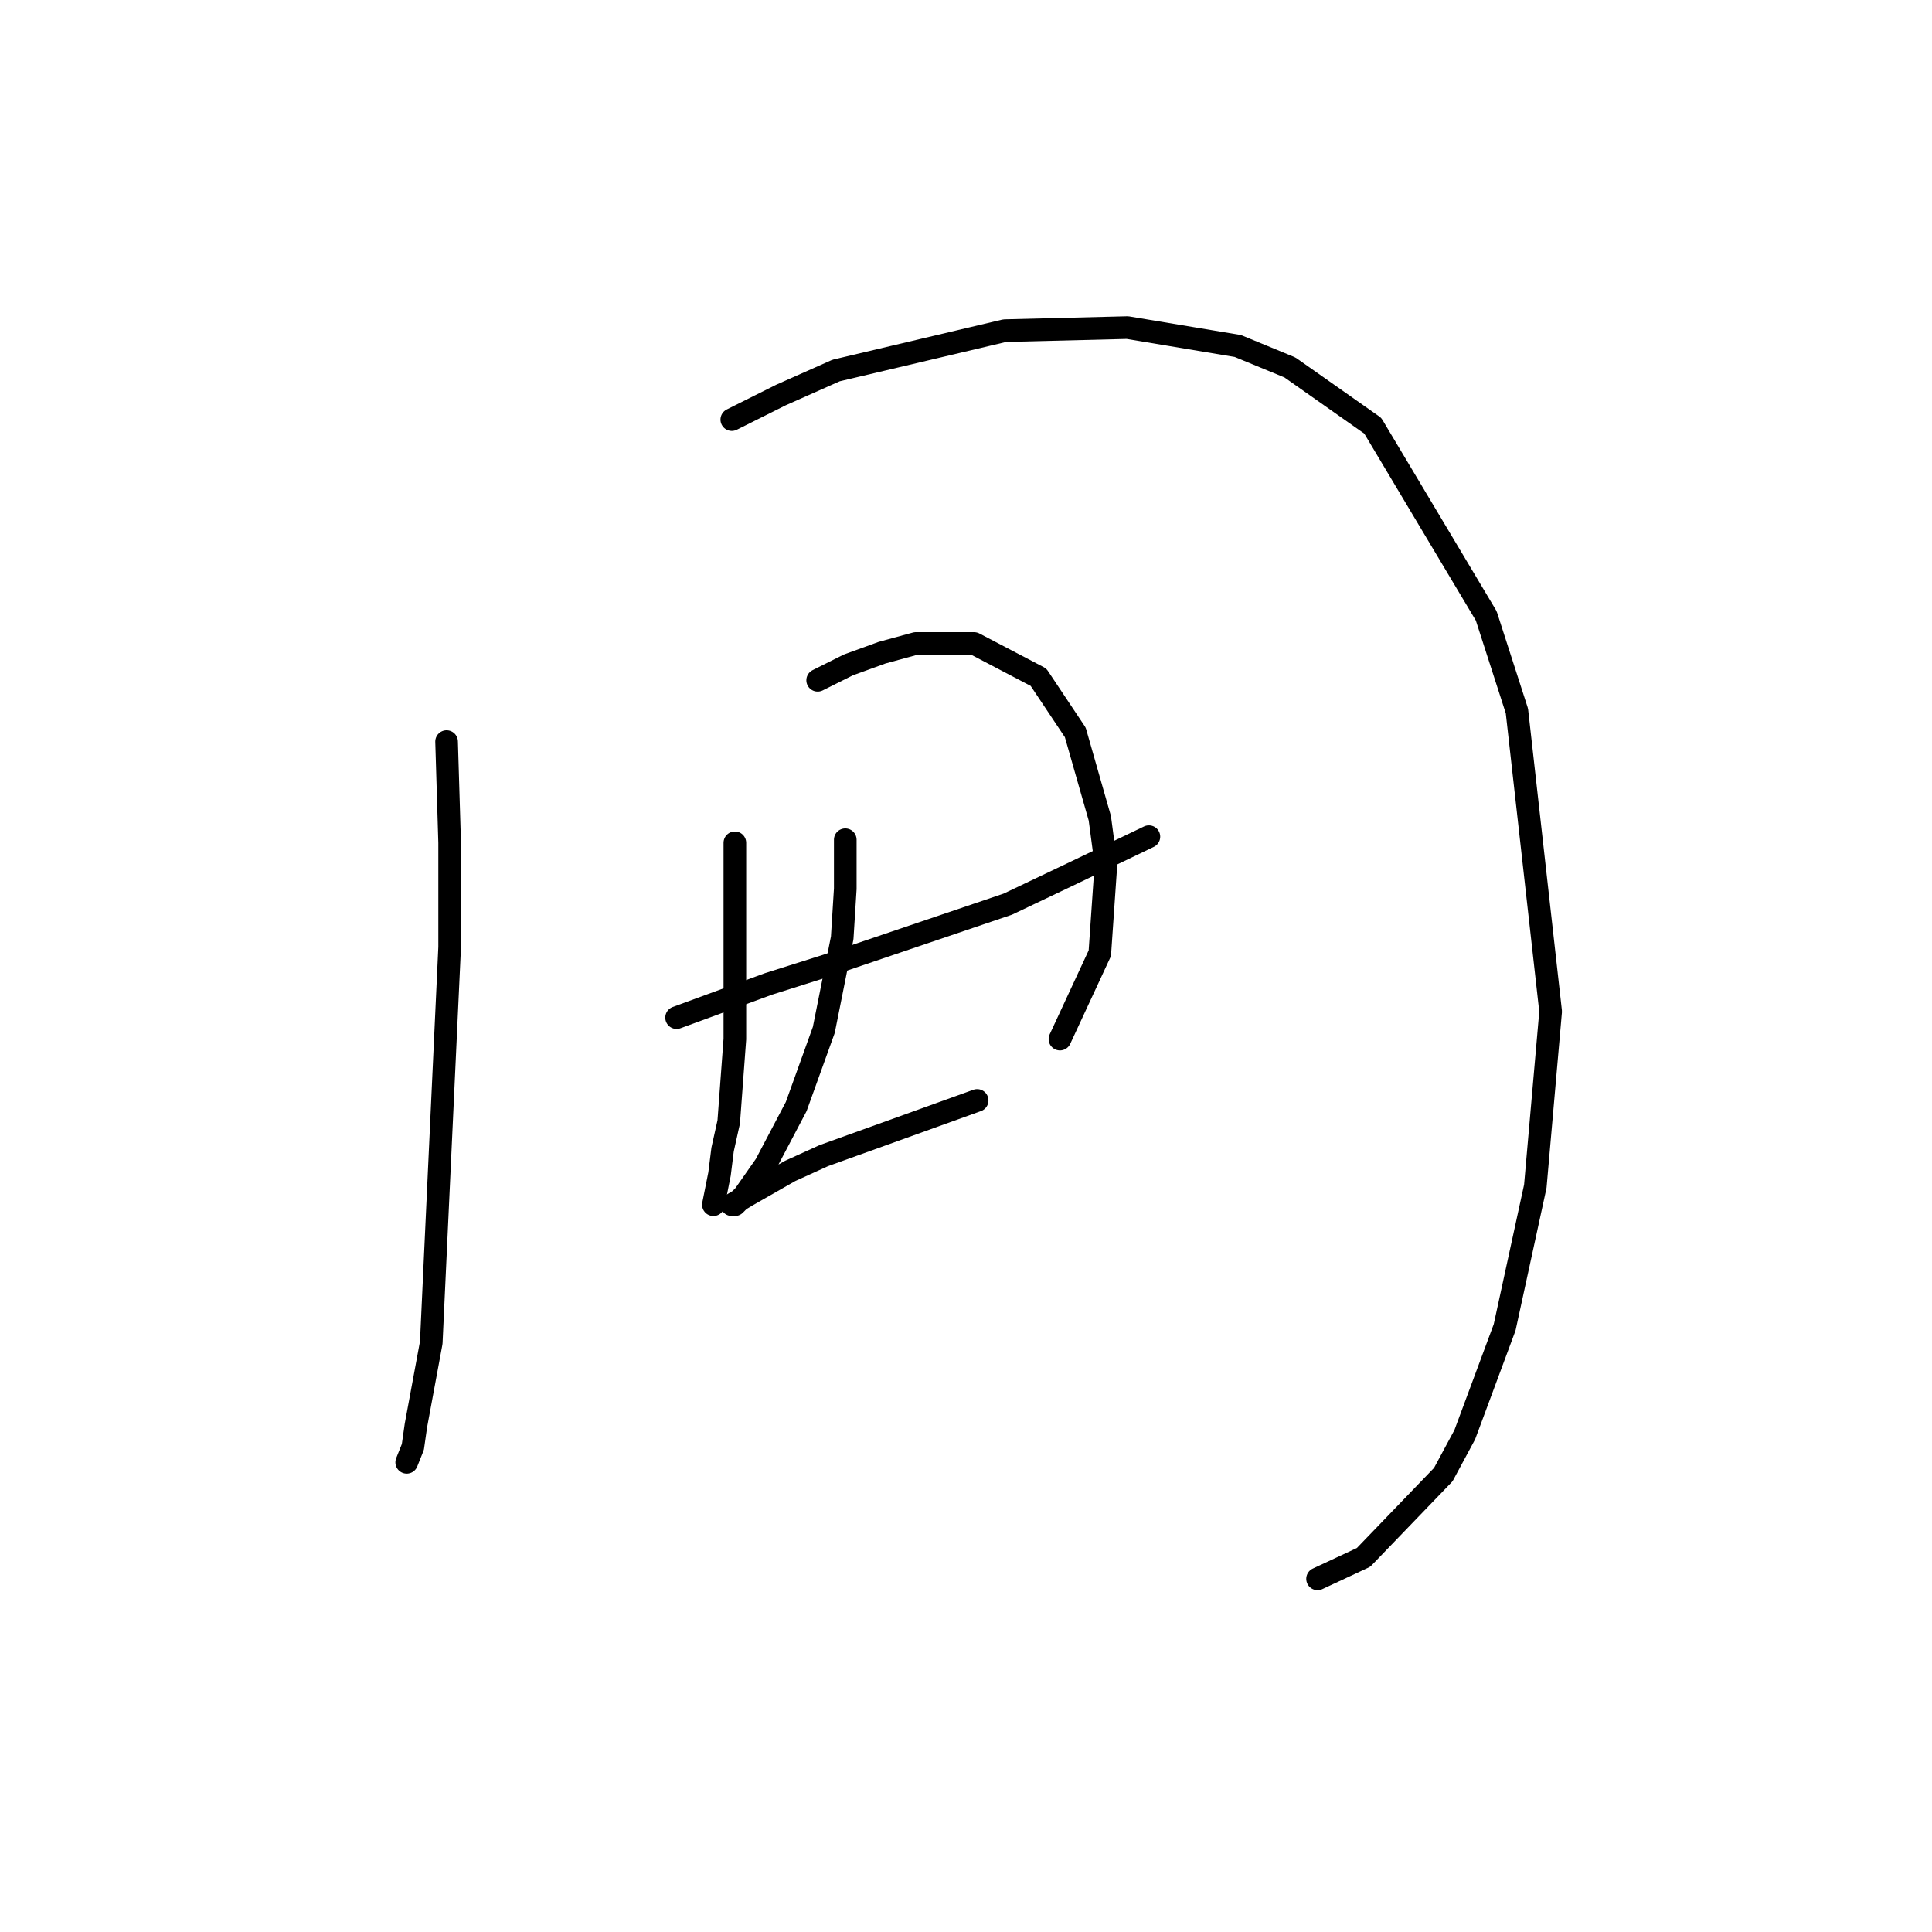 <?xml version="1.0" standalone="no"?>
    <svg width="256" height="256" xmlns="http://www.w3.org/2000/svg" version="1.1">
    <polyline stroke="black" stroke-width="3" stroke-linecap="round" fill="transparent" stroke-linejoin="round" points="59.176 98.267 59.582 111.677 59.582 125.494 57.144 177.915 55.112 188.887 54.706 191.731 53.893 193.763 53.893 193.763 " />
        <polyline stroke="black" stroke-width="3" stroke-linecap="round" fill="transparent" stroke-linejoin="round" points="96.968 55.599 103.47 52.348 110.784 49.097 133.134 43.814 149.389 43.408 164.018 45.846 170.926 48.691 181.898 56.412 196.934 81.606 200.997 94.204 205.467 134.027 203.436 157.19 199.372 175.883 194.089 190.106 191.245 195.389 180.679 206.361 174.584 209.205 174.584 209.205 " />
        <polyline stroke="black" stroke-width="3" stroke-linecap="round" fill="transparent" stroke-linejoin="round" points="89.653 134.84 101.844 130.37 109.565 127.932 133.541 119.805 142.074 115.741 152.234 110.865 152.234 110.865 " />
        <polyline stroke="black" stroke-width="3" stroke-linecap="round" fill="transparent" stroke-linejoin="round" points="97.374 111.677 97.374 118.179 97.374 137.685 96.561 148.657 95.749 152.314 95.342 155.565 94.53 159.628 94.53 159.628 " />
        <polyline stroke="black" stroke-width="3" stroke-linecap="round" fill="transparent" stroke-linejoin="round" points="108.346 90.14 112.41 88.108 116.88 86.483 121.35 85.264 129.071 85.264 137.604 89.734 142.481 97.048 145.732 108.426 146.544 114.522 145.732 126.306 140.449 137.685 140.449 137.685 " />
        <polyline stroke="black" stroke-width="3" stroke-linecap="round" fill="transparent" stroke-linejoin="round" points="112.003 111.271 112.003 117.773 111.597 124.275 109.159 136.466 105.501 146.625 101.438 154.346 98.593 158.409 97.374 159.628 96.968 159.628 99 158.409 104.689 155.158 109.159 153.127 129.477 145.812 129.477 145.812 " />
        </svg>
